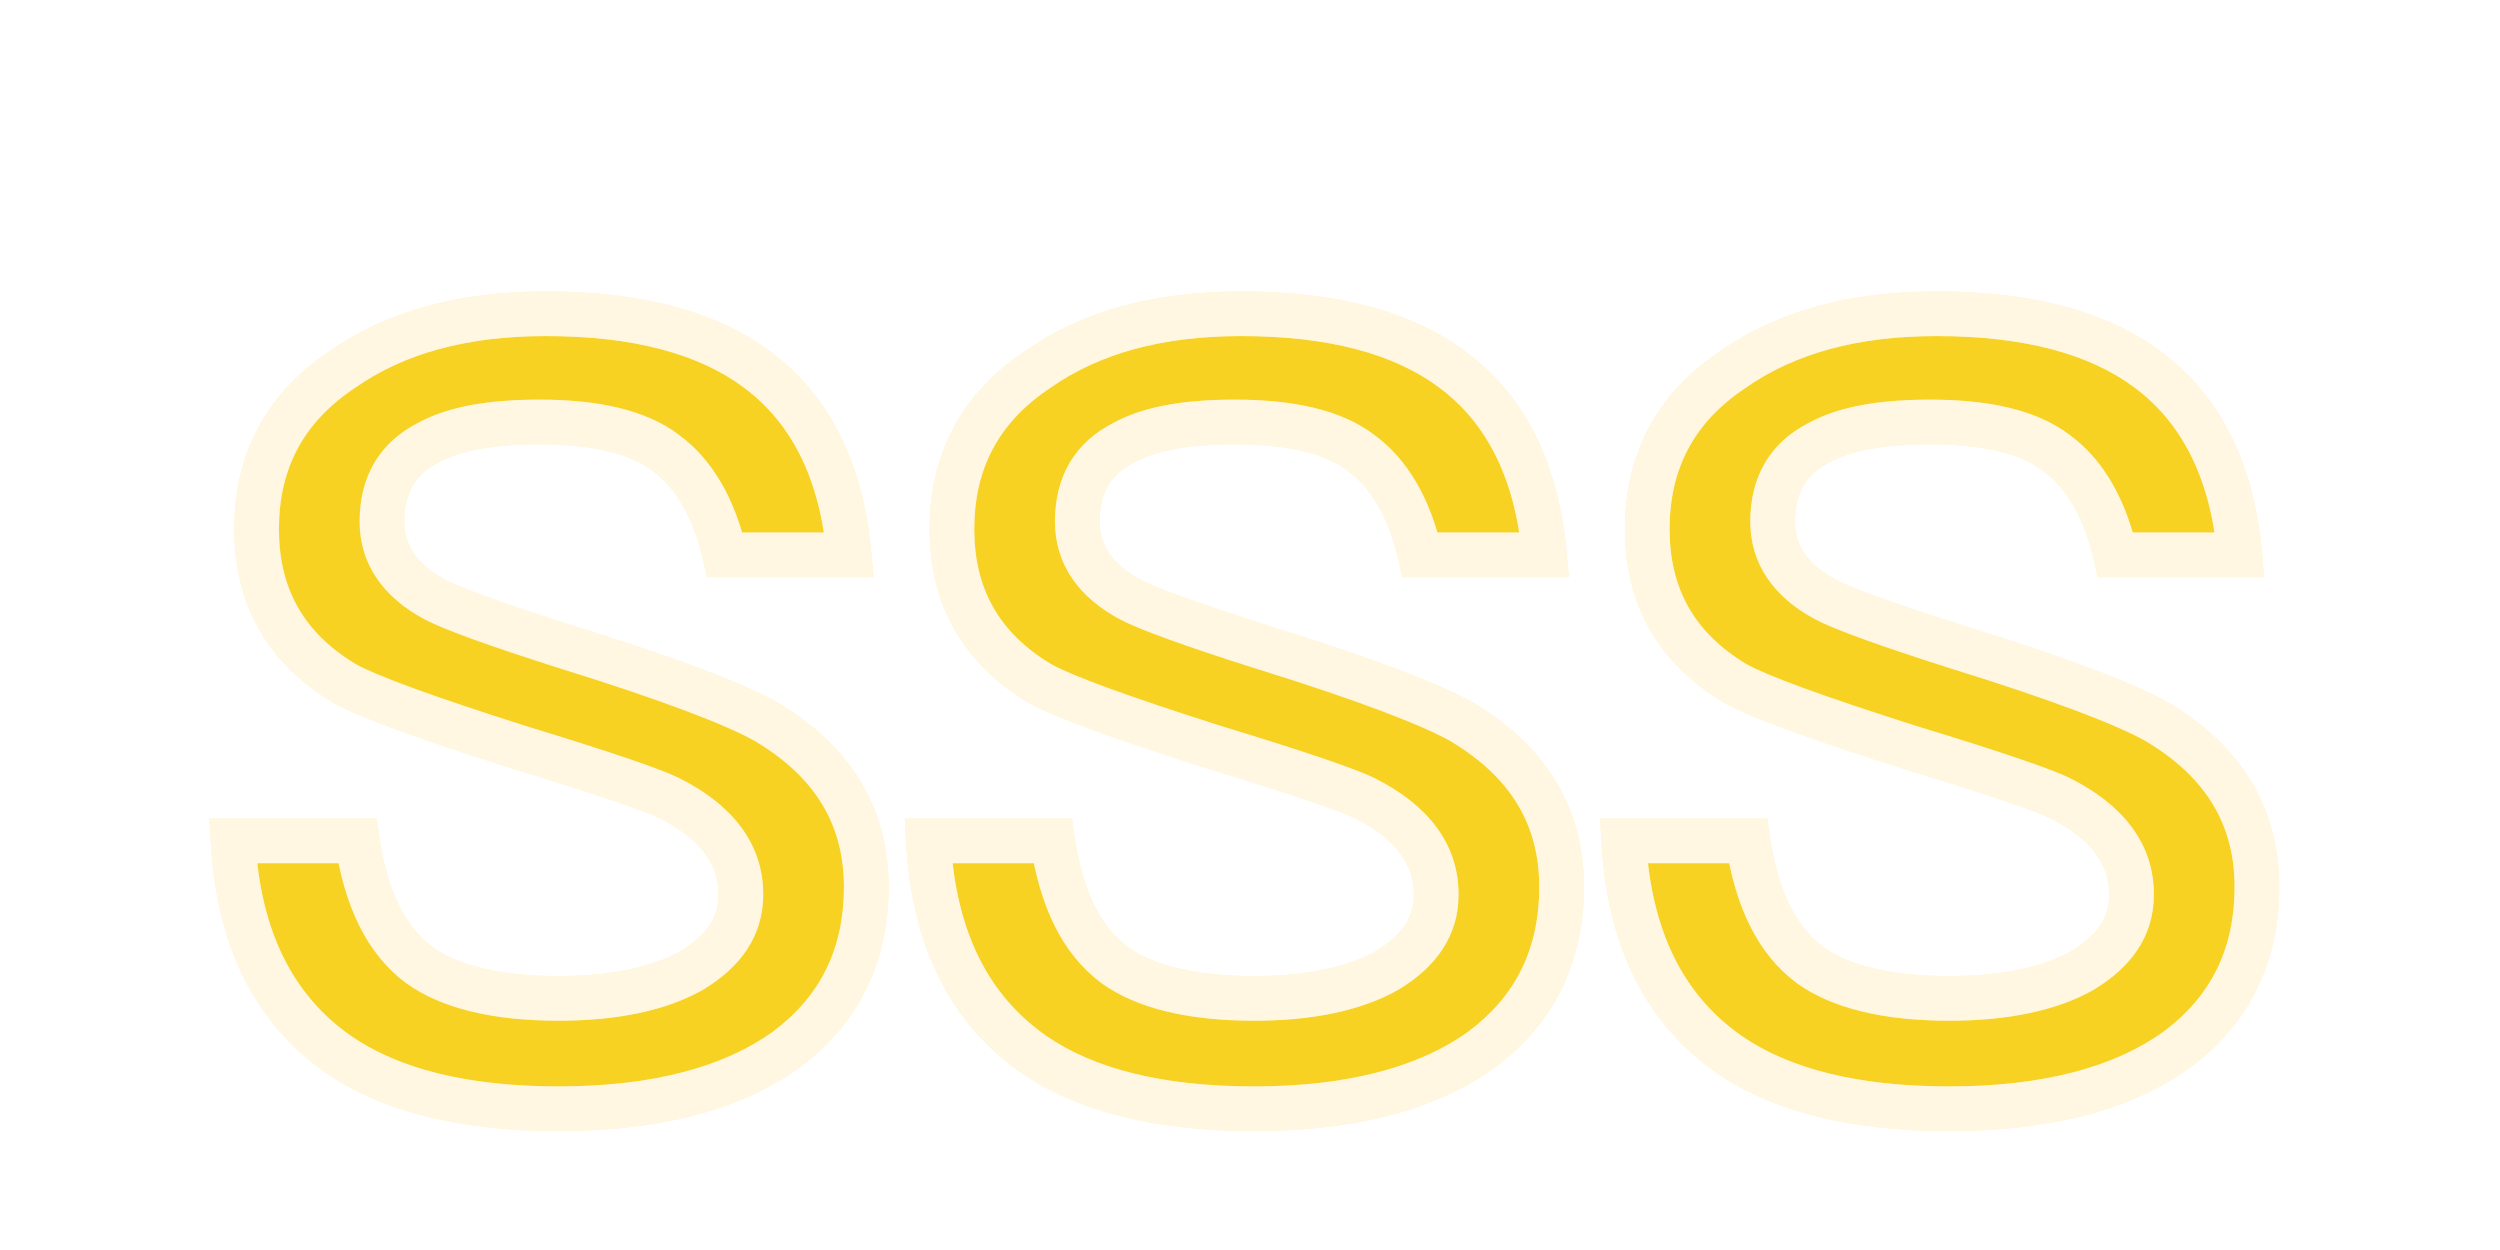 <svg width="112" height="56" viewBox="0 0 112 56" fill="none" xmlns="http://www.w3.org/2000/svg">
<g opacity="0.9" filter="url(#filter0_ddi_300_5780)">
<path d="M24.456 10.056C20.76 10.056 17.736 10.872 15.336 12.552C12.744 14.28 11.496 16.68 11.496 19.704C11.496 22.728 12.792 25.032 15.432 26.616C16.44 27.192 19.08 28.152 23.304 29.496C27.096 30.648 29.304 31.416 29.976 31.752C32.088 32.808 33.192 34.248 33.192 36.072C33.192 37.512 32.424 38.616 30.984 39.48C29.544 40.296 27.528 40.728 25.032 40.728C22.2 40.728 20.136 40.2 18.792 39.24C17.304 38.136 16.392 36.264 16.008 33.672H10.44C10.68 38.04 12.264 41.208 15.144 43.224C17.496 44.856 20.808 45.672 25.032 45.672C29.4 45.672 32.808 44.76 35.208 43.032C37.608 41.256 38.808 38.808 38.808 35.736C38.808 32.568 37.32 30.12 34.344 28.344C33 27.576 30.024 26.424 25.368 24.984C22.2 23.976 20.232 23.256 19.512 22.872C17.88 22.008 17.112 20.808 17.112 19.368C17.112 17.736 17.784 16.536 19.224 15.816C20.376 15.192 22.008 14.904 24.168 14.904C26.664 14.904 28.584 15.336 29.832 16.296C31.08 17.208 31.992 18.744 32.472 20.856H38.04C37.704 17.112 36.312 14.328 33.912 12.552C31.656 10.872 28.488 10.056 24.456 10.056ZM55.607 10.056C51.911 10.056 48.887 10.872 46.487 12.552C43.895 14.28 42.647 16.68 42.647 19.704C42.647 22.728 43.943 25.032 46.583 26.616C47.591 27.192 50.231 28.152 54.455 29.496C58.247 30.648 60.455 31.416 61.127 31.752C63.239 32.808 64.343 34.248 64.343 36.072C64.343 37.512 63.575 38.616 62.135 39.48C60.695 40.296 58.679 40.728 56.183 40.728C53.351 40.728 51.287 40.2 49.943 39.24C48.455 38.136 47.543 36.264 47.159 33.672H41.591C41.831 38.04 43.415 41.208 46.295 43.224C48.647 44.856 51.959 45.672 56.183 45.672C60.551 45.672 63.959 44.76 66.359 43.032C68.759 41.256 69.959 38.808 69.959 35.736C69.959 32.568 68.471 30.12 65.495 28.344C64.151 27.576 61.175 26.424 56.519 24.984C53.351 23.976 51.383 23.256 50.663 22.872C49.031 22.008 48.263 20.808 48.263 19.368C48.263 17.736 48.935 16.536 50.375 15.816C51.527 15.192 53.159 14.904 55.319 14.904C57.815 14.904 59.735 15.336 60.983 16.296C62.231 17.208 63.143 18.744 63.623 20.856H69.191C68.855 17.112 67.463 14.328 65.063 12.552C62.807 10.872 59.639 10.056 55.607 10.056ZM86.758 10.056C83.062 10.056 80.038 10.872 77.638 12.552C75.046 14.28 73.798 16.68 73.798 19.704C73.798 22.728 75.094 25.032 77.734 26.616C78.742 27.192 81.382 28.152 85.606 29.496C89.398 30.648 91.606 31.416 92.278 31.752C94.39 32.808 95.494 34.248 95.494 36.072C95.494 37.512 94.726 38.616 93.286 39.48C91.846 40.296 89.83 40.728 87.334 40.728C84.502 40.728 82.438 40.2 81.094 39.24C79.606 38.136 78.694 36.264 78.31 33.672H72.742C72.982 38.04 74.566 41.208 77.446 43.224C79.798 44.856 83.11 45.672 87.334 45.672C91.702 45.672 95.11 44.76 97.51 43.032C99.91 41.256 101.11 38.808 101.11 35.736C101.11 32.568 99.622 30.12 96.646 28.344C95.302 27.576 92.326 26.424 87.67 24.984C84.502 23.976 82.534 23.256 81.814 22.872C80.182 22.008 79.414 20.808 79.414 19.368C79.414 17.736 80.086 16.536 81.526 15.816C82.678 15.192 84.31 14.904 86.47 14.904C88.966 14.904 90.886 15.336 92.134 16.296C93.382 17.208 94.294 18.744 94.774 20.856H100.342C100.006 17.112 98.614 14.328 96.214 12.552C93.958 10.872 90.79 10.056 86.758 10.056Z" fill="#F7CD0A"/>
<path d="M15.336 12.552L15.891 13.384L15.9 13.378L15.909 13.371L15.336 12.552ZM15.432 26.616L14.918 27.474L14.927 27.479L14.936 27.484L15.432 26.616ZM23.304 29.496L23.001 30.449L23.013 30.453L23.304 29.496ZM30.984 39.48L31.477 40.35L31.488 40.344L31.498 40.337L30.984 39.48ZM18.792 39.24L18.196 40.043L18.203 40.048L18.211 40.054L18.792 39.24ZM16.008 33.672L16.997 33.526L16.871 32.672H16.008V33.672ZM10.44 33.672V32.672H9.384L9.442 33.727L10.44 33.672ZM15.144 43.224L14.57 44.043L14.574 44.046L15.144 43.224ZM35.208 43.032L35.792 43.844L35.803 43.836L35.208 43.032ZM34.344 28.344L34.856 27.485L34.848 27.48L34.84 27.476L34.344 28.344ZM25.368 24.984L25.065 25.937L25.073 25.939L25.368 24.984ZM19.512 22.872L19.983 21.99L19.98 21.988L19.512 22.872ZM19.224 15.816L19.671 16.71L19.686 16.703L19.7 16.695L19.224 15.816ZM29.832 16.296L29.222 17.089L29.232 17.096L29.242 17.103L29.832 16.296ZM32.472 20.856L31.497 21.078L31.674 21.856H32.472V20.856ZM38.04 20.856V21.856H39.134L39.036 20.767L38.04 20.856ZM33.912 12.552L33.315 13.354L33.317 13.356L33.912 12.552ZM24.456 9.056C20.613 9.056 17.373 9.906 14.762 11.733L15.909 13.371C18.099 11.838 20.907 11.056 24.456 11.056V9.056ZM14.781 11.72C11.909 13.635 10.496 16.349 10.496 19.704H12.496C12.496 17.011 13.579 14.925 15.891 13.384L14.781 11.72ZM10.496 19.704C10.496 23.081 11.978 25.71 14.918 27.474L15.947 25.759C13.606 24.354 12.496 22.375 12.496 19.704H10.496ZM14.936 27.484C15.521 27.819 16.506 28.228 17.819 28.707C19.152 29.194 20.883 29.775 23.001 30.449L23.607 28.543C21.501 27.873 19.8 27.302 18.505 26.829C17.19 26.348 16.351 25.989 15.928 25.748L14.936 27.484ZM23.013 30.453C26.837 31.614 28.95 32.357 29.529 32.646L30.423 30.858C29.658 30.475 27.355 29.682 23.595 28.539L23.013 30.453ZM29.529 32.646C31.437 33.601 32.192 34.757 32.192 36.072H34.192C34.192 33.739 32.739 32.015 30.423 30.858L29.529 32.646ZM32.192 36.072C32.192 37.063 31.703 37.883 30.47 38.623L31.498 40.337C33.145 39.349 34.192 37.961 34.192 36.072H32.192ZM30.491 38.61C29.256 39.31 27.431 39.728 25.032 39.728V41.728C27.625 41.728 29.832 41.282 31.477 40.35L30.491 38.61ZM25.032 39.728C22.297 39.728 20.475 39.213 19.373 38.426L18.211 40.054C19.797 41.187 22.104 41.728 25.032 41.728V39.728ZM19.388 38.437C18.195 37.552 17.36 35.978 16.997 33.526L15.019 33.819C15.424 36.55 16.413 38.72 18.196 40.043L19.388 38.437ZM16.008 32.672H10.44V34.672H16.008V32.672ZM9.442 33.727C9.694 38.326 11.383 41.812 14.57 44.043L15.717 42.405C13.145 40.604 11.666 37.754 11.438 33.617L9.442 33.727ZM14.574 44.046C17.156 45.837 20.698 46.672 25.032 46.672V44.672C20.919 44.672 17.836 43.874 15.714 42.402L14.574 44.046ZM25.032 46.672C29.524 46.672 33.164 45.736 35.792 43.843L34.624 42.221C32.452 43.784 29.276 44.672 25.032 44.672V46.672ZM35.803 43.836C38.469 41.863 39.808 39.111 39.808 35.736H37.808C37.808 38.505 36.747 40.649 34.613 42.228L35.803 43.836ZM39.808 35.736C39.808 32.175 38.098 29.419 34.856 27.485L33.831 29.203C36.542 30.82 37.808 32.961 37.808 35.736H39.808ZM34.84 27.476C33.389 26.646 30.313 25.467 25.663 24.029L25.073 25.939C29.735 27.381 32.611 28.506 33.848 29.212L34.84 27.476ZM25.671 24.031C22.476 23.015 20.605 22.322 19.983 21.99L19.041 23.754C19.859 24.19 21.924 24.938 25.065 25.937L25.671 24.031ZM19.98 21.988C18.602 21.259 18.112 20.362 18.112 19.368H16.112C16.112 21.254 17.157 22.757 19.044 23.756L19.98 21.988ZM18.112 19.368C18.112 18.69 18.251 18.165 18.491 17.756C18.728 17.351 19.1 16.996 19.671 16.71L18.777 14.922C17.908 15.356 17.224 15.961 16.765 16.744C16.309 17.523 16.112 18.414 16.112 19.368H18.112ZM19.7 16.695C20.635 16.189 22.069 15.904 24.168 15.904V13.904C21.947 13.904 20.117 14.195 18.748 14.937L19.7 16.695ZM24.168 15.904C26.59 15.904 28.238 16.331 29.222 17.089L30.442 15.503C28.93 14.341 26.738 13.904 24.168 13.904V15.904ZM29.242 17.103C30.238 17.831 31.052 19.121 31.497 21.078L33.447 20.634C32.932 18.367 31.922 16.585 30.422 15.489L29.242 17.103ZM32.472 21.856H38.04V19.856H32.472V21.856ZM39.036 20.767C38.681 16.814 37.192 13.735 34.507 11.748L33.317 13.356C35.432 14.921 36.727 17.41 37.044 20.945L39.036 20.767ZM34.509 11.75C32.016 9.893 28.606 9.056 24.456 9.056V11.056C28.37 11.056 31.296 11.851 33.315 13.354L34.509 11.75ZM46.487 12.552L47.042 13.384L47.051 13.378L47.06 13.371L46.487 12.552ZM46.583 26.616L46.068 27.474L46.078 27.479L46.087 27.484L46.583 26.616ZM54.455 29.496L54.152 30.449L54.164 30.453L54.455 29.496ZM62.135 39.48L62.628 40.35L62.639 40.344L62.649 40.337L62.135 39.48ZM49.943 39.24L49.347 40.043L49.354 40.048L49.362 40.054L49.943 39.24ZM47.159 33.672L48.148 33.526L48.022 32.672H47.159V33.672ZM41.591 33.672V32.672H40.535L40.592 33.727L41.591 33.672ZM46.295 43.224L45.721 44.043L45.725 44.046L46.295 43.224ZM66.359 43.032L66.943 43.844L66.954 43.836L66.359 43.032ZM65.495 28.344L66.007 27.485L65.999 27.48L65.991 27.476L65.495 28.344ZM56.519 24.984L56.216 25.937L56.223 25.939L56.519 24.984ZM50.663 22.872L51.133 21.99L51.131 21.988L50.663 22.872ZM50.375 15.816L50.822 16.71L50.837 16.703L50.851 16.695L50.375 15.816ZM60.983 16.296L60.373 17.089L60.383 17.096L60.393 17.103L60.983 16.296ZM63.623 20.856L62.648 21.078L62.825 21.856H63.623V20.856ZM69.191 20.856V21.856H70.285L70.187 20.767L69.191 20.856ZM65.063 12.552L64.466 13.354L64.468 13.356L65.063 12.552ZM55.607 9.056C51.764 9.056 48.523 9.906 45.913 11.733L47.06 13.371C49.25 11.838 52.058 11.056 55.607 11.056V9.056ZM45.932 11.72C43.06 13.635 41.647 16.349 41.647 19.704H43.647C43.647 17.011 44.73 14.925 47.042 13.384L45.932 11.72ZM41.647 19.704C41.647 23.081 43.129 25.71 46.068 27.474L47.097 25.759C44.757 24.354 43.647 22.375 43.647 19.704H41.647ZM46.087 27.484C46.672 27.819 47.657 28.228 48.97 28.707C50.303 29.194 52.033 29.775 54.152 30.449L54.758 28.543C52.652 27.873 50.951 27.302 49.656 26.829C48.341 26.348 47.502 25.989 47.079 25.748L46.087 27.484ZM54.164 30.453C57.987 31.614 60.101 32.357 60.68 32.646L61.574 30.858C60.809 30.475 58.506 29.682 54.746 28.539L54.164 30.453ZM60.68 32.646C62.588 33.601 63.343 34.757 63.343 36.072H65.343C65.343 33.739 63.89 32.015 61.574 30.858L60.68 32.646ZM63.343 36.072C63.343 37.063 62.854 37.883 61.62 38.623L62.649 40.337C64.296 39.349 65.343 37.961 65.343 36.072H63.343ZM61.642 38.61C60.407 39.31 58.581 39.728 56.183 39.728V41.728C58.776 41.728 60.983 41.282 62.628 40.35L61.642 38.61ZM56.183 39.728C53.447 39.728 51.626 39.213 50.524 38.426L49.362 40.054C50.948 41.187 53.255 41.728 56.183 41.728V39.728ZM50.539 38.437C49.346 37.552 48.511 35.978 48.148 33.526L46.17 33.819C46.574 36.55 47.564 38.72 49.347 40.043L50.539 38.437ZM47.159 32.672H41.591V34.672H47.159V32.672ZM40.592 33.727C40.845 38.326 42.534 41.812 45.721 44.043L46.868 42.405C44.296 40.604 42.817 37.754 42.589 33.617L40.592 33.727ZM45.725 44.046C48.307 45.837 51.848 46.672 56.183 46.672V44.672C52.069 44.672 48.986 43.874 46.865 42.402L45.725 44.046ZM56.183 46.672C60.675 46.672 64.315 45.736 66.943 43.843L65.775 42.221C63.603 43.784 60.427 44.672 56.183 44.672V46.672ZM66.954 43.836C69.62 41.863 70.959 39.111 70.959 35.736H68.959C68.959 38.505 67.898 40.649 65.764 42.228L66.954 43.836ZM70.959 35.736C70.959 32.175 69.249 29.419 66.007 27.485L64.983 29.203C67.693 30.82 68.959 32.961 68.959 35.736H70.959ZM65.991 27.476C64.54 26.646 61.464 25.467 56.814 24.029L56.223 25.939C60.886 27.381 63.762 28.506 64.999 29.212L65.991 27.476ZM56.822 24.031C53.627 23.015 51.756 22.322 51.133 21.99L50.192 23.754C51.01 24.19 53.075 24.938 56.216 25.937L56.822 24.031ZM51.131 21.988C49.754 21.259 49.263 20.362 49.263 19.368H47.263C47.263 21.254 48.308 22.757 50.195 23.756L51.131 21.988ZM49.263 19.368C49.263 18.69 49.402 18.165 49.642 17.756C49.879 17.351 50.251 16.996 50.822 16.71L49.928 14.922C49.059 15.356 48.375 15.961 47.916 16.744C47.46 17.523 47.263 18.414 47.263 19.368H49.263ZM50.851 16.695C51.786 16.189 53.22 15.904 55.319 15.904V13.904C53.098 13.904 51.268 14.195 49.899 14.937L50.851 16.695ZM55.319 15.904C57.741 15.904 59.389 16.331 60.373 17.089L61.593 15.503C60.081 14.341 57.889 13.904 55.319 13.904V15.904ZM60.393 17.103C61.389 17.831 62.203 19.121 62.648 21.078L64.598 20.634C64.083 18.367 63.073 16.585 61.573 15.489L60.393 17.103ZM63.623 21.856H69.191V19.856H63.623V21.856ZM70.187 20.767C69.832 16.814 68.343 13.735 65.658 11.748L64.468 13.356C66.583 14.921 67.878 17.41 68.195 20.945L70.187 20.767ZM65.66 11.75C63.167 9.893 59.757 9.056 55.607 9.056V11.056C59.521 11.056 62.447 11.851 64.466 13.354L65.66 11.75ZM77.638 12.552L78.192 13.384L78.202 13.378L78.211 13.371L77.638 12.552ZM77.734 26.616L77.219 27.474L77.228 27.479L77.238 27.484L77.734 26.616ZM85.606 29.496L85.303 30.449L85.315 30.453L85.606 29.496ZM93.286 39.48L93.779 40.35L93.79 40.344L93.8 40.337L93.286 39.48ZM81.094 39.24L80.498 40.043L80.505 40.048L80.513 40.054L81.094 39.24ZM78.31 33.672L79.299 33.526L79.173 32.672H78.31V33.672ZM72.742 33.672V32.672H71.685L71.743 33.727L72.742 33.672ZM77.446 43.224L76.872 44.043L76.876 44.046L77.446 43.224ZM97.51 43.032L98.094 43.844L98.105 43.836L97.51 43.032ZM96.646 28.344L97.158 27.485L97.15 27.48L97.142 27.476L96.646 28.344ZM87.67 24.984L87.367 25.937L87.374 25.939L87.67 24.984ZM81.814 22.872L82.284 21.99L82.282 21.988L81.814 22.872ZM81.526 15.816L81.973 16.71L81.988 16.703L82.002 16.695L81.526 15.816ZM92.134 16.296L91.524 17.089L91.534 17.096L91.544 17.103L92.134 16.296ZM94.774 20.856L93.799 21.078L93.976 21.856H94.774V20.856ZM100.342 20.856V21.856H101.436L101.338 20.767L100.342 20.856ZM96.214 12.552L95.617 13.354L95.619 13.356L96.214 12.552ZM86.758 9.056C82.915 9.056 79.674 9.906 77.064 11.733L78.211 13.371C80.401 11.838 83.209 11.056 86.758 11.056V9.056ZM77.083 11.72C74.21 13.635 72.798 16.349 72.798 19.704H74.798C74.798 17.011 75.881 14.925 78.192 13.384L77.083 11.72ZM72.798 19.704C72.798 23.081 74.28 25.71 77.219 27.474L78.248 25.759C75.908 24.354 74.798 22.375 74.798 19.704H72.798ZM77.238 27.484C77.823 27.819 78.808 28.228 80.121 28.707C81.454 29.194 83.184 29.775 85.303 30.449L85.909 28.543C83.803 27.873 82.102 27.302 80.807 26.829C79.492 26.348 78.652 25.989 78.23 25.748L77.238 27.484ZM85.315 30.453C89.138 31.614 91.252 32.357 91.831 32.646L92.725 30.858C91.96 30.475 89.657 29.682 85.897 28.539L85.315 30.453ZM91.831 32.646C93.739 33.601 94.494 34.757 94.494 36.072H96.494C96.494 33.739 95.041 32.015 92.725 30.858L91.831 32.646ZM94.494 36.072C94.494 37.063 94.005 37.883 92.771 38.623L93.8 40.337C95.447 39.349 96.494 37.961 96.494 36.072H94.494ZM92.793 38.61C91.557 39.31 89.732 39.728 87.334 39.728V41.728C89.927 41.728 92.134 41.282 93.779 40.35L92.793 38.61ZM87.334 39.728C84.598 39.728 82.777 39.213 81.675 38.426L80.513 40.054C82.099 41.187 84.405 41.728 87.334 41.728V39.728ZM81.69 38.437C80.497 37.552 79.662 35.978 79.299 33.526L77.321 33.819C77.725 36.55 78.715 38.72 80.498 40.043L81.69 38.437ZM78.31 32.672H72.742V34.672H78.31V32.672ZM71.743 33.727C71.996 38.326 73.685 41.812 76.872 44.043L78.019 42.405C75.447 40.604 73.968 37.754 73.74 33.617L71.743 33.727ZM76.876 44.046C79.458 45.837 82.999 46.672 87.334 46.672V44.672C83.22 44.672 80.138 43.874 78.016 42.402L76.876 44.046ZM87.334 46.672C91.826 46.672 95.466 45.736 98.094 43.843L96.925 42.221C94.754 43.784 91.578 44.672 87.334 44.672V46.672ZM98.105 43.836C100.77 41.863 102.11 39.111 102.11 35.736H100.11C100.11 38.505 99.049 40.649 96.915 42.228L98.105 43.836ZM102.11 35.736C102.11 32.175 100.399 29.419 97.158 27.485L96.133 29.203C98.844 30.82 100.11 32.961 100.11 35.736H102.11ZM97.142 27.476C95.69 26.646 92.615 25.467 87.965 24.029L87.374 25.939C92.037 27.381 94.913 28.506 96.15 29.212L97.142 27.476ZM87.973 24.031C84.778 23.015 82.907 22.322 82.284 21.99L81.343 23.754C82.16 24.19 84.225 24.938 87.367 25.937L87.973 24.031ZM82.282 21.988C80.904 21.259 80.414 20.362 80.414 19.368H78.414C78.414 21.254 79.459 22.757 81.346 23.756L82.282 21.988ZM80.414 19.368C80.414 18.69 80.553 18.165 80.793 17.756C81.03 17.351 81.402 16.996 81.973 16.71L81.079 14.922C80.21 15.356 79.526 15.961 79.067 16.744C78.611 17.523 78.414 18.414 78.414 19.368H80.414ZM82.002 16.695C82.937 16.189 84.371 15.904 86.47 15.904V13.904C84.249 13.904 82.419 14.195 81.05 14.937L82.002 16.695ZM86.47 15.904C88.892 15.904 90.54 16.331 91.524 17.089L92.743 15.503C91.232 14.341 89.04 13.904 86.47 13.904V15.904ZM91.544 17.103C92.539 17.831 93.354 19.121 93.799 21.078L95.749 20.634C95.234 18.367 94.224 16.585 92.724 15.489L91.544 17.103ZM94.774 21.856H100.342V19.856H94.774V21.856ZM101.338 20.767C100.983 16.814 99.493 13.735 96.809 11.748L95.619 13.356C97.734 14.921 99.028 17.41 99.346 20.945L101.338 20.767ZM96.811 11.75C94.318 9.893 90.907 9.056 86.758 9.056V11.056C90.672 11.056 93.598 11.851 95.617 13.354L96.811 11.75Z" fill="#FFE7A8"/>
<path d="M15.336 12.552L15.891 13.384L15.9 13.378L15.909 13.371L15.336 12.552ZM15.432 26.616L14.918 27.474L14.927 27.479L14.936 27.484L15.432 26.616ZM23.304 29.496L23.001 30.449L23.013 30.453L23.304 29.496ZM30.984 39.48L31.477 40.35L31.488 40.344L31.498 40.337L30.984 39.48ZM18.792 39.24L18.196 40.043L18.203 40.048L18.211 40.054L18.792 39.24ZM16.008 33.672L16.997 33.526L16.871 32.672H16.008V33.672ZM10.44 33.672V32.672H9.384L9.442 33.727L10.44 33.672ZM15.144 43.224L14.57 44.043L14.574 44.046L15.144 43.224ZM35.208 43.032L35.792 43.844L35.803 43.836L35.208 43.032ZM34.344 28.344L34.856 27.485L34.848 27.48L34.84 27.476L34.344 28.344ZM25.368 24.984L25.065 25.937L25.073 25.939L25.368 24.984ZM19.512 22.872L19.983 21.99L19.98 21.988L19.512 22.872ZM19.224 15.816L19.671 16.71L19.686 16.703L19.7 16.695L19.224 15.816ZM29.832 16.296L29.222 17.089L29.232 17.096L29.242 17.103L29.832 16.296ZM32.472 20.856L31.497 21.078L31.674 21.856H32.472V20.856ZM38.04 20.856V21.856H39.134L39.036 20.767L38.04 20.856ZM33.912 12.552L33.315 13.354L33.317 13.356L33.912 12.552ZM24.456 9.056C20.613 9.056 17.373 9.906 14.762 11.733L15.909 13.371C18.099 11.838 20.907 11.056 24.456 11.056V9.056ZM14.781 11.72C11.909 13.635 10.496 16.349 10.496 19.704H12.496C12.496 17.011 13.579 14.925 15.891 13.384L14.781 11.72ZM10.496 19.704C10.496 23.081 11.978 25.71 14.918 27.474L15.947 25.759C13.606 24.354 12.496 22.375 12.496 19.704H10.496ZM14.936 27.484C15.521 27.819 16.506 28.228 17.819 28.707C19.152 29.194 20.883 29.775 23.001 30.449L23.607 28.543C21.501 27.873 19.8 27.302 18.505 26.829C17.19 26.348 16.351 25.989 15.928 25.748L14.936 27.484ZM23.013 30.453C26.837 31.614 28.95 32.357 29.529 32.646L30.423 30.858C29.658 30.475 27.355 29.682 23.595 28.539L23.013 30.453ZM29.529 32.646C31.437 33.601 32.192 34.757 32.192 36.072H34.192C34.192 33.739 32.739 32.015 30.423 30.858L29.529 32.646ZM32.192 36.072C32.192 37.063 31.703 37.883 30.47 38.623L31.498 40.337C33.145 39.349 34.192 37.961 34.192 36.072H32.192ZM30.491 38.61C29.256 39.31 27.431 39.728 25.032 39.728V41.728C27.625 41.728 29.832 41.282 31.477 40.35L30.491 38.61ZM25.032 39.728C22.297 39.728 20.475 39.213 19.373 38.426L18.211 40.054C19.797 41.187 22.104 41.728 25.032 41.728V39.728ZM19.388 38.437C18.195 37.552 17.36 35.978 16.997 33.526L15.019 33.819C15.424 36.55 16.413 38.72 18.196 40.043L19.388 38.437ZM16.008 32.672H10.44V34.672H16.008V32.672ZM9.442 33.727C9.694 38.326 11.383 41.812 14.57 44.043L15.717 42.405C13.145 40.604 11.666 37.754 11.438 33.617L9.442 33.727ZM14.574 44.046C17.156 45.837 20.698 46.672 25.032 46.672V44.672C20.919 44.672 17.836 43.874 15.714 42.402L14.574 44.046ZM25.032 46.672C29.524 46.672 33.164 45.736 35.792 43.843L34.624 42.221C32.452 43.784 29.276 44.672 25.032 44.672V46.672ZM35.803 43.836C38.469 41.863 39.808 39.111 39.808 35.736H37.808C37.808 38.505 36.747 40.649 34.613 42.228L35.803 43.836ZM39.808 35.736C39.808 32.175 38.098 29.419 34.856 27.485L33.831 29.203C36.542 30.82 37.808 32.961 37.808 35.736H39.808ZM34.84 27.476C33.389 26.646 30.313 25.467 25.663 24.029L25.073 25.939C29.735 27.381 32.611 28.506 33.848 29.212L34.84 27.476ZM25.671 24.031C22.476 23.015 20.605 22.322 19.983 21.99L19.041 23.754C19.859 24.19 21.924 24.938 25.065 25.937L25.671 24.031ZM19.98 21.988C18.602 21.259 18.112 20.362 18.112 19.368H16.112C16.112 21.254 17.157 22.757 19.044 23.756L19.98 21.988ZM18.112 19.368C18.112 18.69 18.251 18.165 18.491 17.756C18.728 17.351 19.1 16.996 19.671 16.71L18.777 14.922C17.908 15.356 17.224 15.961 16.765 16.744C16.309 17.523 16.112 18.414 16.112 19.368H18.112ZM19.7 16.695C20.635 16.189 22.069 15.904 24.168 15.904V13.904C21.947 13.904 20.117 14.195 18.748 14.937L19.7 16.695ZM24.168 15.904C26.59 15.904 28.238 16.331 29.222 17.089L30.442 15.503C28.93 14.341 26.738 13.904 24.168 13.904V15.904ZM29.242 17.103C30.238 17.831 31.052 19.121 31.497 21.078L33.447 20.634C32.932 18.367 31.922 16.585 30.422 15.489L29.242 17.103ZM32.472 21.856H38.04V19.856H32.472V21.856ZM39.036 20.767C38.681 16.814 37.192 13.735 34.507 11.748L33.317 13.356C35.432 14.921 36.727 17.41 37.044 20.945L39.036 20.767ZM34.509 11.75C32.016 9.893 28.606 9.056 24.456 9.056V11.056C28.37 11.056 31.296 11.851 33.315 13.354L34.509 11.75ZM46.487 12.552L47.042 13.384L47.051 13.378L47.06 13.371L46.487 12.552ZM46.583 26.616L46.068 27.474L46.078 27.479L46.087 27.484L46.583 26.616ZM54.455 29.496L54.152 30.449L54.164 30.453L54.455 29.496ZM62.135 39.48L62.628 40.35L62.639 40.344L62.649 40.337L62.135 39.48ZM49.943 39.24L49.347 40.043L49.354 40.048L49.362 40.054L49.943 39.24ZM47.159 33.672L48.148 33.526L48.022 32.672H47.159V33.672ZM41.591 33.672V32.672H40.535L40.592 33.727L41.591 33.672ZM46.295 43.224L45.721 44.043L45.725 44.046L46.295 43.224ZM66.359 43.032L66.943 43.844L66.954 43.836L66.359 43.032ZM65.495 28.344L66.007 27.485L65.999 27.48L65.991 27.476L65.495 28.344ZM56.519 24.984L56.216 25.937L56.223 25.939L56.519 24.984ZM50.663 22.872L51.133 21.99L51.131 21.988L50.663 22.872ZM50.375 15.816L50.822 16.71L50.837 16.703L50.851 16.695L50.375 15.816ZM60.983 16.296L60.373 17.089L60.383 17.096L60.393 17.103L60.983 16.296ZM63.623 20.856L62.648 21.078L62.825 21.856H63.623V20.856ZM69.191 20.856V21.856H70.285L70.187 20.767L69.191 20.856ZM65.063 12.552L64.466 13.354L64.468 13.356L65.063 12.552ZM55.607 9.056C51.764 9.056 48.523 9.906 45.913 11.733L47.06 13.371C49.25 11.838 52.058 11.056 55.607 11.056V9.056ZM45.932 11.72C43.06 13.635 41.647 16.349 41.647 19.704H43.647C43.647 17.011 44.73 14.925 47.042 13.384L45.932 11.72ZM41.647 19.704C41.647 23.081 43.129 25.71 46.068 27.474L47.097 25.759C44.757 24.354 43.647 22.375 43.647 19.704H41.647ZM46.087 27.484C46.672 27.819 47.657 28.228 48.97 28.707C50.303 29.194 52.033 29.775 54.152 30.449L54.758 28.543C52.652 27.873 50.951 27.302 49.656 26.829C48.341 26.348 47.502 25.989 47.079 25.748L46.087 27.484ZM54.164 30.453C57.987 31.614 60.101 32.357 60.68 32.646L61.574 30.858C60.809 30.475 58.506 29.682 54.746 28.539L54.164 30.453ZM60.68 32.646C62.588 33.601 63.343 34.757 63.343 36.072H65.343C65.343 33.739 63.89 32.015 61.574 30.858L60.68 32.646ZM63.343 36.072C63.343 37.063 62.854 37.883 61.62 38.623L62.649 40.337C64.296 39.349 65.343 37.961 65.343 36.072H63.343ZM61.642 38.61C60.407 39.31 58.581 39.728 56.183 39.728V41.728C58.776 41.728 60.983 41.282 62.628 40.35L61.642 38.61ZM56.183 39.728C53.447 39.728 51.626 39.213 50.524 38.426L49.362 40.054C50.948 41.187 53.255 41.728 56.183 41.728V39.728ZM50.539 38.437C49.346 37.552 48.511 35.978 48.148 33.526L46.17 33.819C46.574 36.55 47.564 38.72 49.347 40.043L50.539 38.437ZM47.159 32.672H41.591V34.672H47.159V32.672ZM40.592 33.727C40.845 38.326 42.534 41.812 45.721 44.043L46.868 42.405C44.296 40.604 42.817 37.754 42.589 33.617L40.592 33.727ZM45.725 44.046C48.307 45.837 51.848 46.672 56.183 46.672V44.672C52.069 44.672 48.986 43.874 46.865 42.402L45.725 44.046ZM56.183 46.672C60.675 46.672 64.315 45.736 66.943 43.843L65.775 42.221C63.603 43.784 60.427 44.672 56.183 44.672V46.672ZM66.954 43.836C69.62 41.863 70.959 39.111 70.959 35.736H68.959C68.959 38.505 67.898 40.649 65.764 42.228L66.954 43.836ZM70.959 35.736C70.959 32.175 69.249 29.419 66.007 27.485L64.983 29.203C67.693 30.82 68.959 32.961 68.959 35.736H70.959ZM65.991 27.476C64.54 26.646 61.464 25.467 56.814 24.029L56.223 25.939C60.886 27.381 63.762 28.506 64.999 29.212L65.991 27.476ZM56.822 24.031C53.627 23.015 51.756 22.322 51.133 21.99L50.192 23.754C51.01 24.19 53.075 24.938 56.216 25.937L56.822 24.031ZM51.131 21.988C49.754 21.259 49.263 20.362 49.263 19.368H47.263C47.263 21.254 48.308 22.757 50.195 23.756L51.131 21.988ZM49.263 19.368C49.263 18.69 49.402 18.165 49.642 17.756C49.879 17.351 50.251 16.996 50.822 16.71L49.928 14.922C49.059 15.356 48.375 15.961 47.916 16.744C47.46 17.523 47.263 18.414 47.263 19.368H49.263ZM50.851 16.695C51.786 16.189 53.22 15.904 55.319 15.904V13.904C53.098 13.904 51.268 14.195 49.899 14.937L50.851 16.695ZM55.319 15.904C57.741 15.904 59.389 16.331 60.373 17.089L61.593 15.503C60.081 14.341 57.889 13.904 55.319 13.904V15.904ZM60.393 17.103C61.389 17.831 62.203 19.121 62.648 21.078L64.598 20.634C64.083 18.367 63.073 16.585 61.573 15.489L60.393 17.103ZM63.623 21.856H69.191V19.856H63.623V21.856ZM70.187 20.767C69.832 16.814 68.343 13.735 65.658 11.748L64.468 13.356C66.583 14.921 67.878 17.41 68.195 20.945L70.187 20.767ZM65.66 11.75C63.167 9.893 59.757 9.056 55.607 9.056V11.056C59.521 11.056 62.447 11.851 64.466 13.354L65.66 11.75ZM77.638 12.552L78.192 13.384L78.202 13.378L78.211 13.371L77.638 12.552ZM77.734 26.616L77.219 27.474L77.228 27.479L77.238 27.484L77.734 26.616ZM85.606 29.496L85.303 30.449L85.315 30.453L85.606 29.496ZM93.286 39.48L93.779 40.35L93.79 40.344L93.8 40.337L93.286 39.48ZM81.094 39.24L80.498 40.043L80.505 40.048L80.513 40.054L81.094 39.24ZM78.31 33.672L79.299 33.526L79.173 32.672H78.31V33.672ZM72.742 33.672V32.672H71.685L71.743 33.727L72.742 33.672ZM77.446 43.224L76.872 44.043L76.876 44.046L77.446 43.224ZM97.51 43.032L98.094 43.844L98.105 43.836L97.51 43.032ZM96.646 28.344L97.158 27.485L97.15 27.48L97.142 27.476L96.646 28.344ZM87.67 24.984L87.367 25.937L87.374 25.939L87.67 24.984ZM81.814 22.872L82.284 21.99L82.282 21.988L81.814 22.872ZM81.526 15.816L81.973 16.71L81.988 16.703L82.002 16.695L81.526 15.816ZM92.134 16.296L91.524 17.089L91.534 17.096L91.544 17.103L92.134 16.296ZM94.774 20.856L93.799 21.078L93.976 21.856H94.774V20.856ZM100.342 20.856V21.856H101.436L101.338 20.767L100.342 20.856ZM96.214 12.552L95.617 13.354L95.619 13.356L96.214 12.552ZM86.758 9.056C82.915 9.056 79.674 9.906 77.064 11.733L78.211 13.371C80.401 11.838 83.209 11.056 86.758 11.056V9.056ZM77.083 11.72C74.21 13.635 72.798 16.349 72.798 19.704H74.798C74.798 17.011 75.881 14.925 78.192 13.384L77.083 11.72ZM72.798 19.704C72.798 23.081 74.28 25.71 77.219 27.474L78.248 25.759C75.908 24.354 74.798 22.375 74.798 19.704H72.798ZM77.238 27.484C77.823 27.819 78.808 28.228 80.121 28.707C81.454 29.194 83.184 29.775 85.303 30.449L85.909 28.543C83.803 27.873 82.102 27.302 80.807 26.829C79.492 26.348 78.652 25.989 78.23 25.748L77.238 27.484ZM85.315 30.453C89.138 31.614 91.252 32.357 91.831 32.646L92.725 30.858C91.96 30.475 89.657 29.682 85.897 28.539L85.315 30.453ZM91.831 32.646C93.739 33.601 94.494 34.757 94.494 36.072H96.494C96.494 33.739 95.041 32.015 92.725 30.858L91.831 32.646ZM94.494 36.072C94.494 37.063 94.005 37.883 92.771 38.623L93.8 40.337C95.447 39.349 96.494 37.961 96.494 36.072H94.494ZM92.793 38.61C91.557 39.31 89.732 39.728 87.334 39.728V41.728C89.927 41.728 92.134 41.282 93.779 40.35L92.793 38.61ZM87.334 39.728C84.598 39.728 82.777 39.213 81.675 38.426L80.513 40.054C82.099 41.187 84.405 41.728 87.334 41.728V39.728ZM81.69 38.437C80.497 37.552 79.662 35.978 79.299 33.526L77.321 33.819C77.725 36.55 78.715 38.72 80.498 40.043L81.69 38.437ZM78.31 32.672H72.742V34.672H78.31V32.672ZM71.743 33.727C71.996 38.326 73.685 41.812 76.872 44.043L78.019 42.405C75.447 40.604 73.968 37.754 73.74 33.617L71.743 33.727ZM76.876 44.046C79.458 45.837 82.999 46.672 87.334 46.672V44.672C83.22 44.672 80.138 43.874 78.016 42.402L76.876 44.046ZM87.334 46.672C91.826 46.672 95.466 45.736 98.094 43.843L96.925 42.221C94.754 43.784 91.578 44.672 87.334 44.672V46.672ZM98.105 43.836C100.77 41.863 102.11 39.111 102.11 35.736H100.11C100.11 38.505 99.049 40.649 96.915 42.228L98.105 43.836ZM102.11 35.736C102.11 32.175 100.399 29.419 97.158 27.485L96.133 29.203C98.844 30.82 100.11 32.961 100.11 35.736H102.11ZM97.142 27.476C95.69 26.646 92.615 25.467 87.965 24.029L87.374 25.939C92.037 27.381 94.913 28.506 96.15 29.212L97.142 27.476ZM87.973 24.031C84.778 23.015 82.907 22.322 82.284 21.99L81.343 23.754C82.16 24.19 84.225 24.938 87.367 25.937L87.973 24.031ZM82.282 21.988C80.904 21.259 80.414 20.362 80.414 19.368H78.414C78.414 21.254 79.459 22.757 81.346 23.756L82.282 21.988ZM80.414 19.368C80.414 18.69 80.553 18.165 80.793 17.756C81.03 17.351 81.402 16.996 81.973 16.71L81.079 14.922C80.21 15.356 79.526 15.961 79.067 16.744C78.611 17.523 78.414 18.414 78.414 19.368H80.414ZM82.002 16.695C82.937 16.189 84.371 15.904 86.47 15.904V13.904C84.249 13.904 82.419 14.195 81.05 14.937L82.002 16.695ZM86.47 15.904C88.892 15.904 90.54 16.331 91.524 17.089L92.743 15.503C91.232 14.341 89.04 13.904 86.47 13.904V15.904ZM91.544 17.103C92.539 17.831 93.354 19.121 93.799 21.078L95.749 20.634C95.234 18.367 94.224 16.585 92.724 15.489L91.544 17.103ZM94.774 21.856H100.342V19.856H94.774V21.856ZM101.338 20.767C100.983 16.814 99.493 13.735 96.809 11.748L95.619 13.356C97.734 14.921 99.028 17.41 99.346 20.945L101.338 20.767ZM96.811 11.75C94.318 9.893 90.907 9.056 86.758 9.056V11.056C90.672 11.056 93.598 11.851 95.617 13.354L96.811 11.75Z" fill="white" fill-opacity="0.63"/>
</g>
<defs>
<filter id="filter0_ddi_300_5780" x="0.44" y="0.056" width="110.67" height="55.616" filterUnits="userSpaceOnUse" color-interpolation-filters="sRGB">
<feFlood flood-opacity="0" result="BackgroundImageFix"/>
<feColorMatrix in="SourceAlpha" type="matrix" values="0 0 0 0 0 0 0 0 0 0 0 0 0 0 0 0 0 0 127 0" result="hardAlpha"/>
<feOffset dy="2"/>
<feGaussianBlur stdDeviation="2"/>
<feComposite in2="hardAlpha" operator="out"/>
<feColorMatrix type="matrix" values="0 0 0 0 0.969 0 0 0 0 0.804 0 0 0 0 0.039 0 0 0 0.69 0"/>
<feBlend mode="normal" in2="BackgroundImageFix" result="effect1_dropShadow_300_5780"/>
<feColorMatrix in="SourceAlpha" type="matrix" values="0 0 0 0 0 0 0 0 0 0 0 0 0 0 0 0 0 0 127 0" result="hardAlpha"/>
<feOffset/>
<feGaussianBlur stdDeviation="5"/>
<feComposite in2="hardAlpha" operator="out"/>
<feColorMatrix type="matrix" values="0 0 0 0 0.925 0 0 0 0 0.733 0 0 0 0 0.118 0 0 0 0.53 0"/>
<feBlend mode="normal" in2="effect1_dropShadow_300_5780" result="effect2_dropShadow_300_5780"/>
<feBlend mode="normal" in="SourceGraphic" in2="effect2_dropShadow_300_5780" result="shape"/>
<feColorMatrix in="SourceAlpha" type="matrix" values="0 0 0 0 0 0 0 0 0 0 0 0 0 0 0 0 0 0 127 0" result="hardAlpha"/>
<feOffset dy="2"/>
<feGaussianBlur stdDeviation="1"/>
<feComposite in2="hardAlpha" operator="arithmetic" k2="-1" k3="1"/>
<feColorMatrix type="matrix" values="0 0 0 0 1 0 0 0 0 0.6 0 0 0 0 0 0 0 0 1 0"/>
<feBlend mode="normal" in2="shape" result="effect3_innerShadow_300_5780"/>
</filter>
</defs>
</svg>
